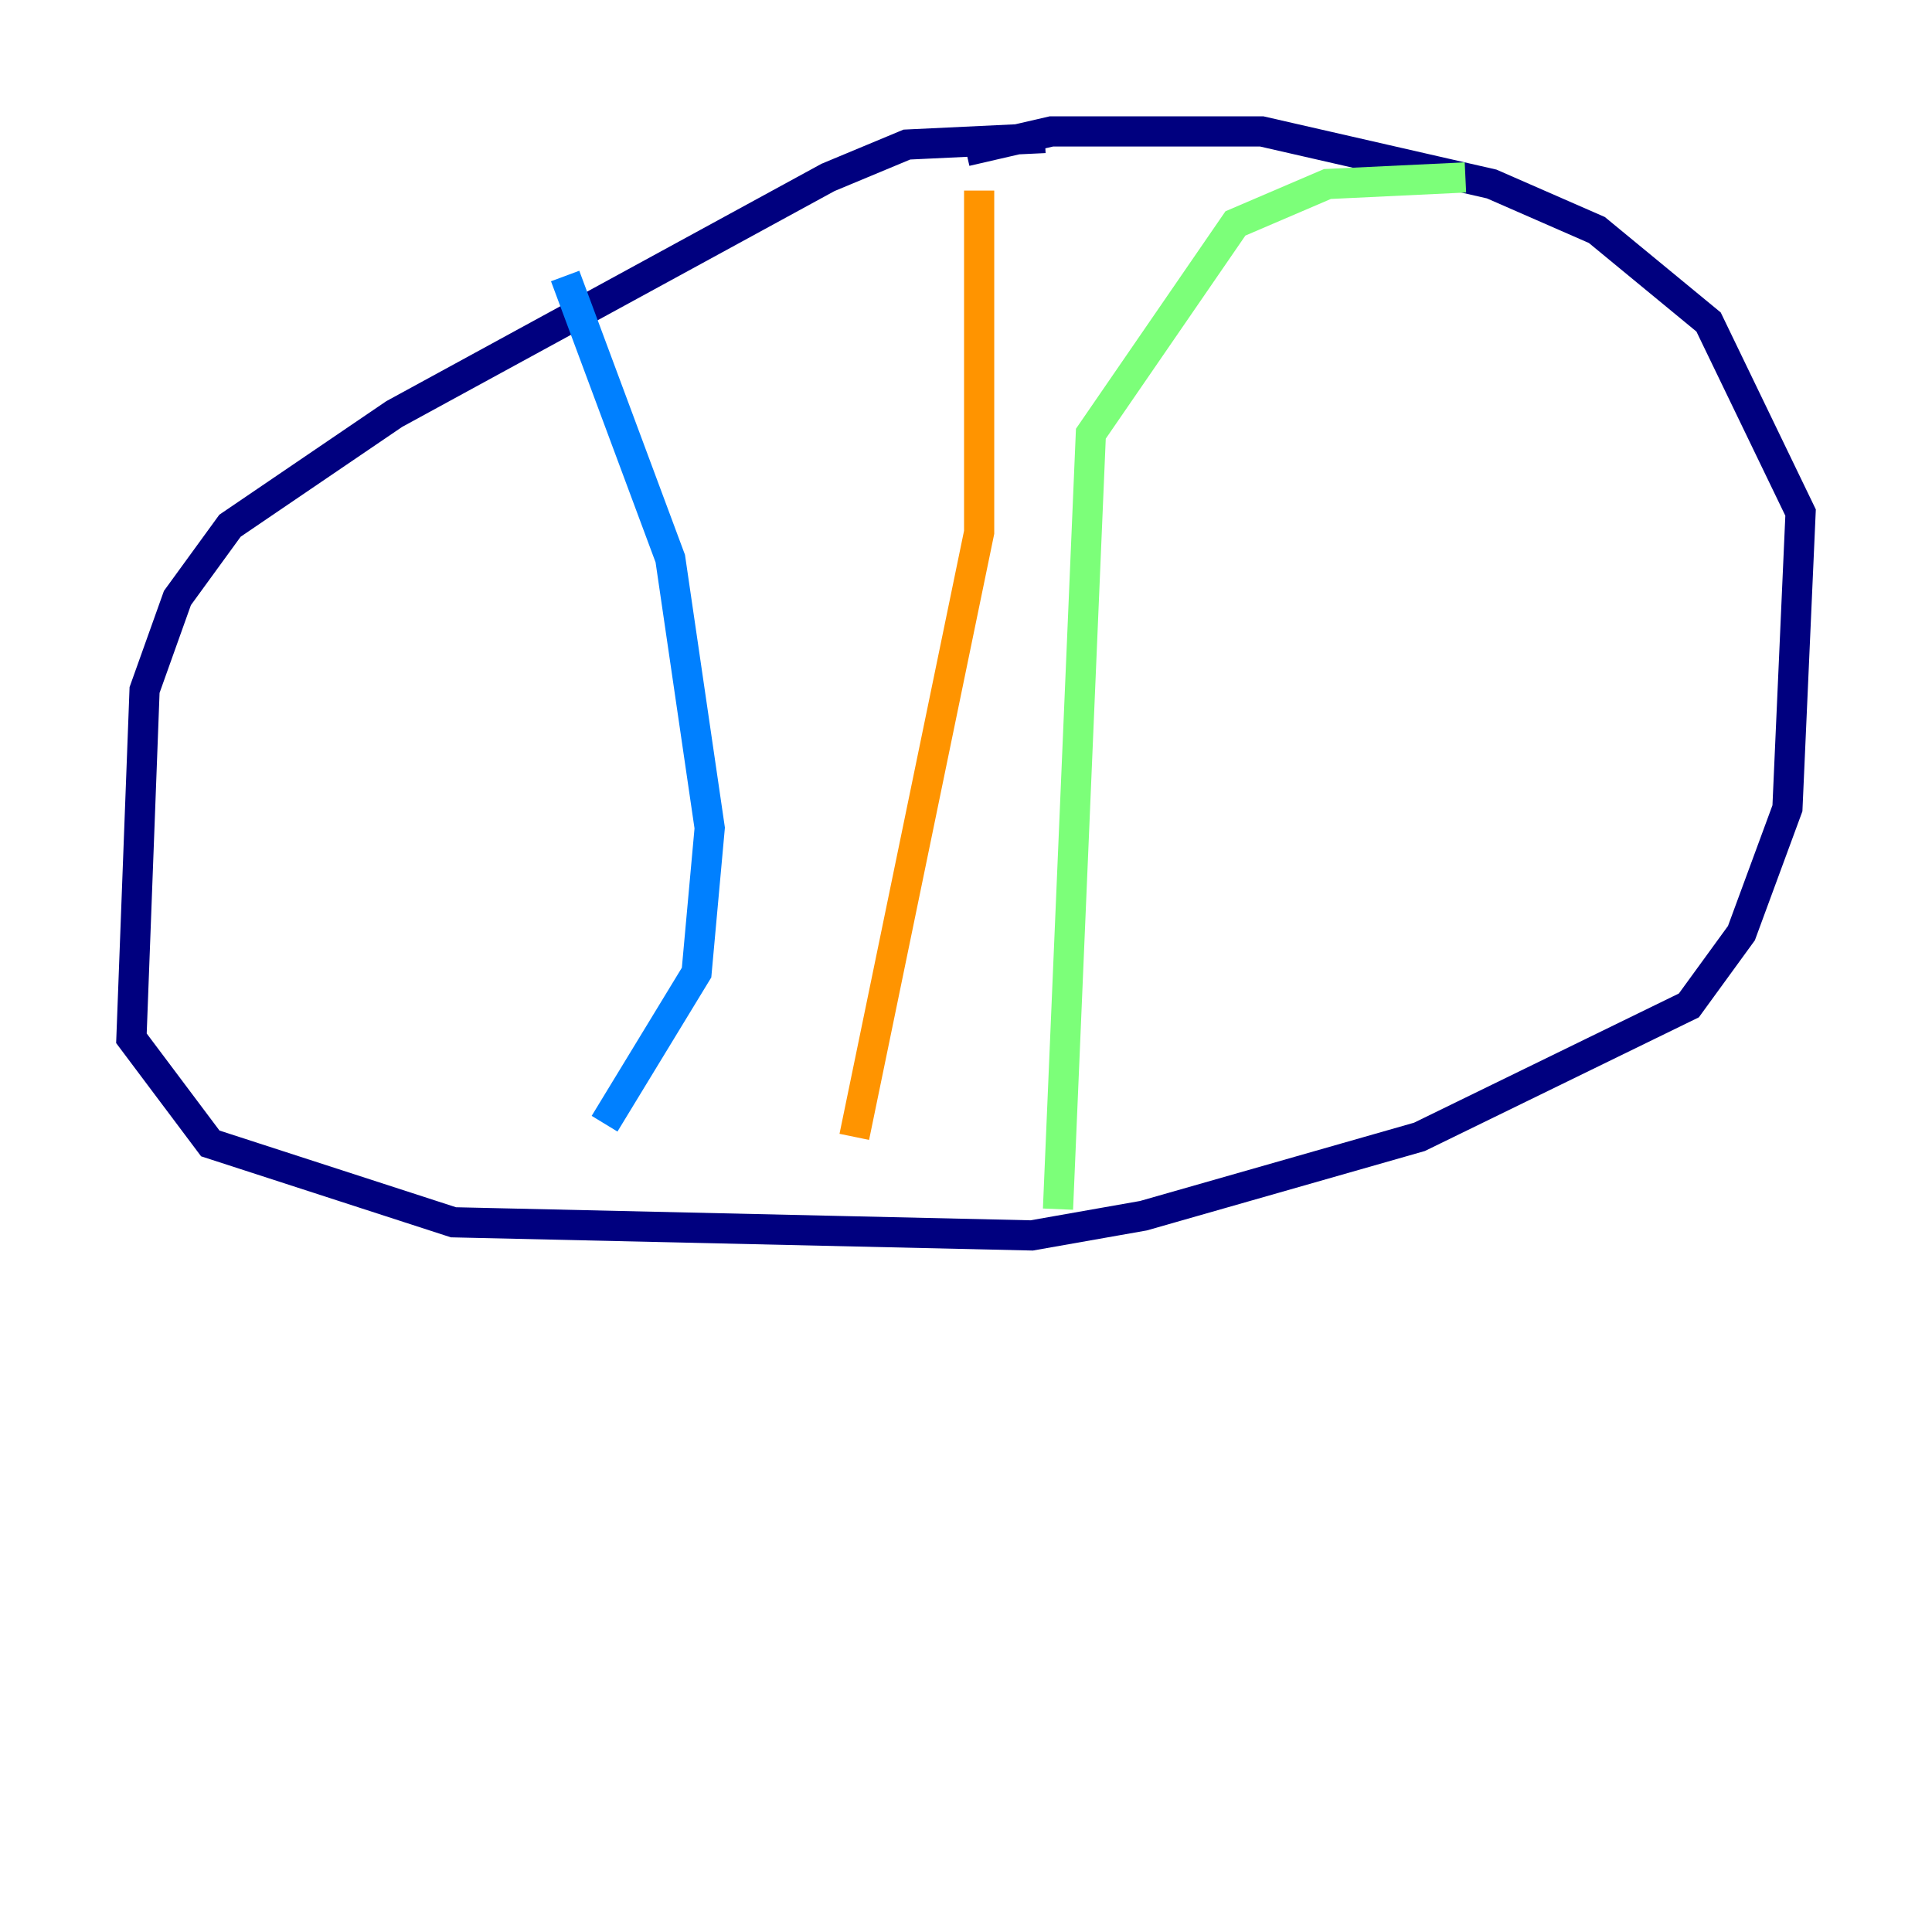<?xml version="1.0" encoding="utf-8" ?>
<svg baseProfile="tiny" height="128" version="1.2" viewBox="0,0,128,128" width="128" xmlns="http://www.w3.org/2000/svg" xmlns:ev="http://www.w3.org/2001/xml-events" xmlns:xlink="http://www.w3.org/1999/xlink"><defs /><polyline fill="none" points="69.225,9.143 60.082,9.578 54.857,11.755 26.122,27.429 15.238,34.83 11.755,39.619 9.578,45.714 8.707,68.789 13.932,75.755 30.041,80.98 68.354,81.85 75.755,80.544 94.041,75.32 111.891,66.612 115.374,61.823 118.422,53.551 119.293,33.959 113.197,21.333 105.796,15.238 98.83,12.191 83.592,8.707 69.66,8.707 64.0,10.014" stroke="#00007f" stroke-width="2" /><polyline fill="none" points="37.442,18.286 44.408,37.007 47.02,54.857 46.15,64.435 40.054,74.449" stroke="#0080ff" stroke-width="2" /><polyline fill="none" points="97.088,11.755 87.946,12.191 81.85,14.803 72.272,28.735 70.095,80.109" stroke="#7cff79" stroke-width="2" /><polyline fill="none" points="64.871,12.626 64.871,35.265 56.599,75.32" stroke="#ff9400" stroke-width="2" /><polyline fill="none" points="10.449,58.776 10.449,58.776" stroke="#7f0000" stroke-width="2" /></svg>